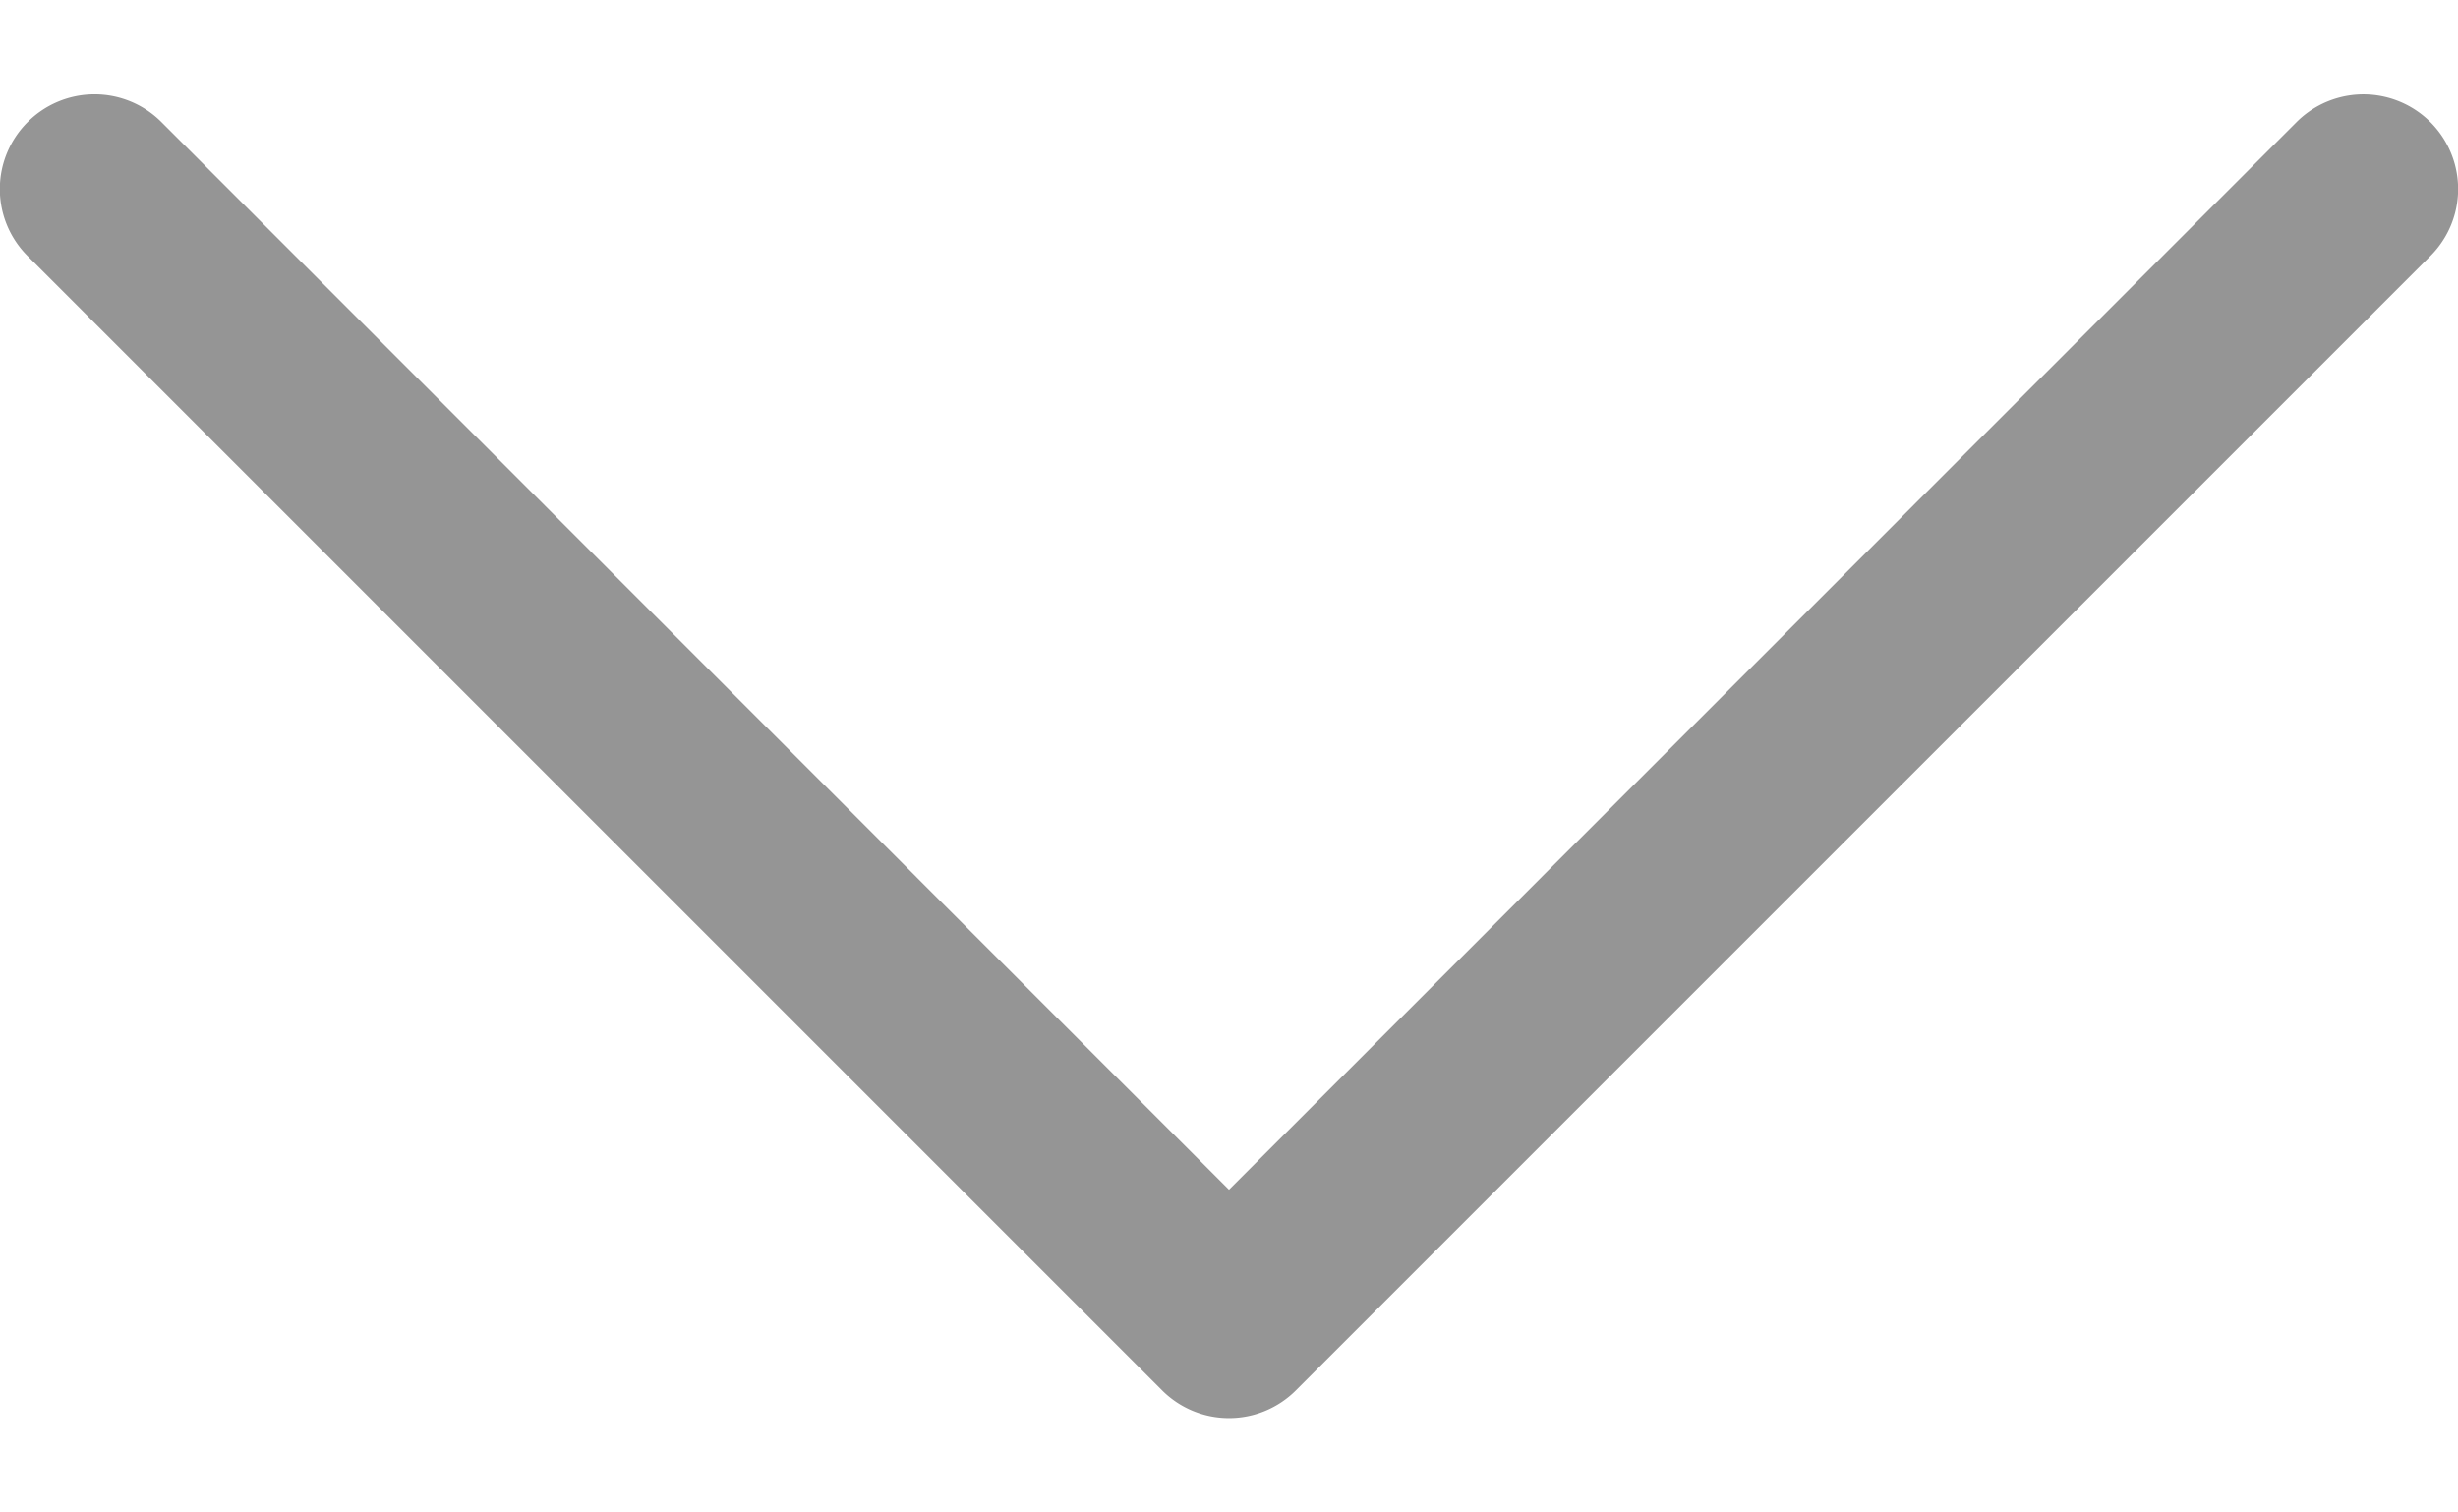 <svg xmlns="http://www.w3.org/2000/svg" width="13" height="8" fill="none" viewBox="0 0 13 8">
  <path fill="#959595" fill-rule="evenodd" d="M.146.646a.5.5 0 0 1 .708 0L6.5 6.293 12.146.646a.5.5 0 0 1 .708.708l-6 6a.5.5 0 0 1-.708 0l-6-6a.5.5 0 0 1 0-.708Z" clip-rule="evenodd"/>
</svg>
